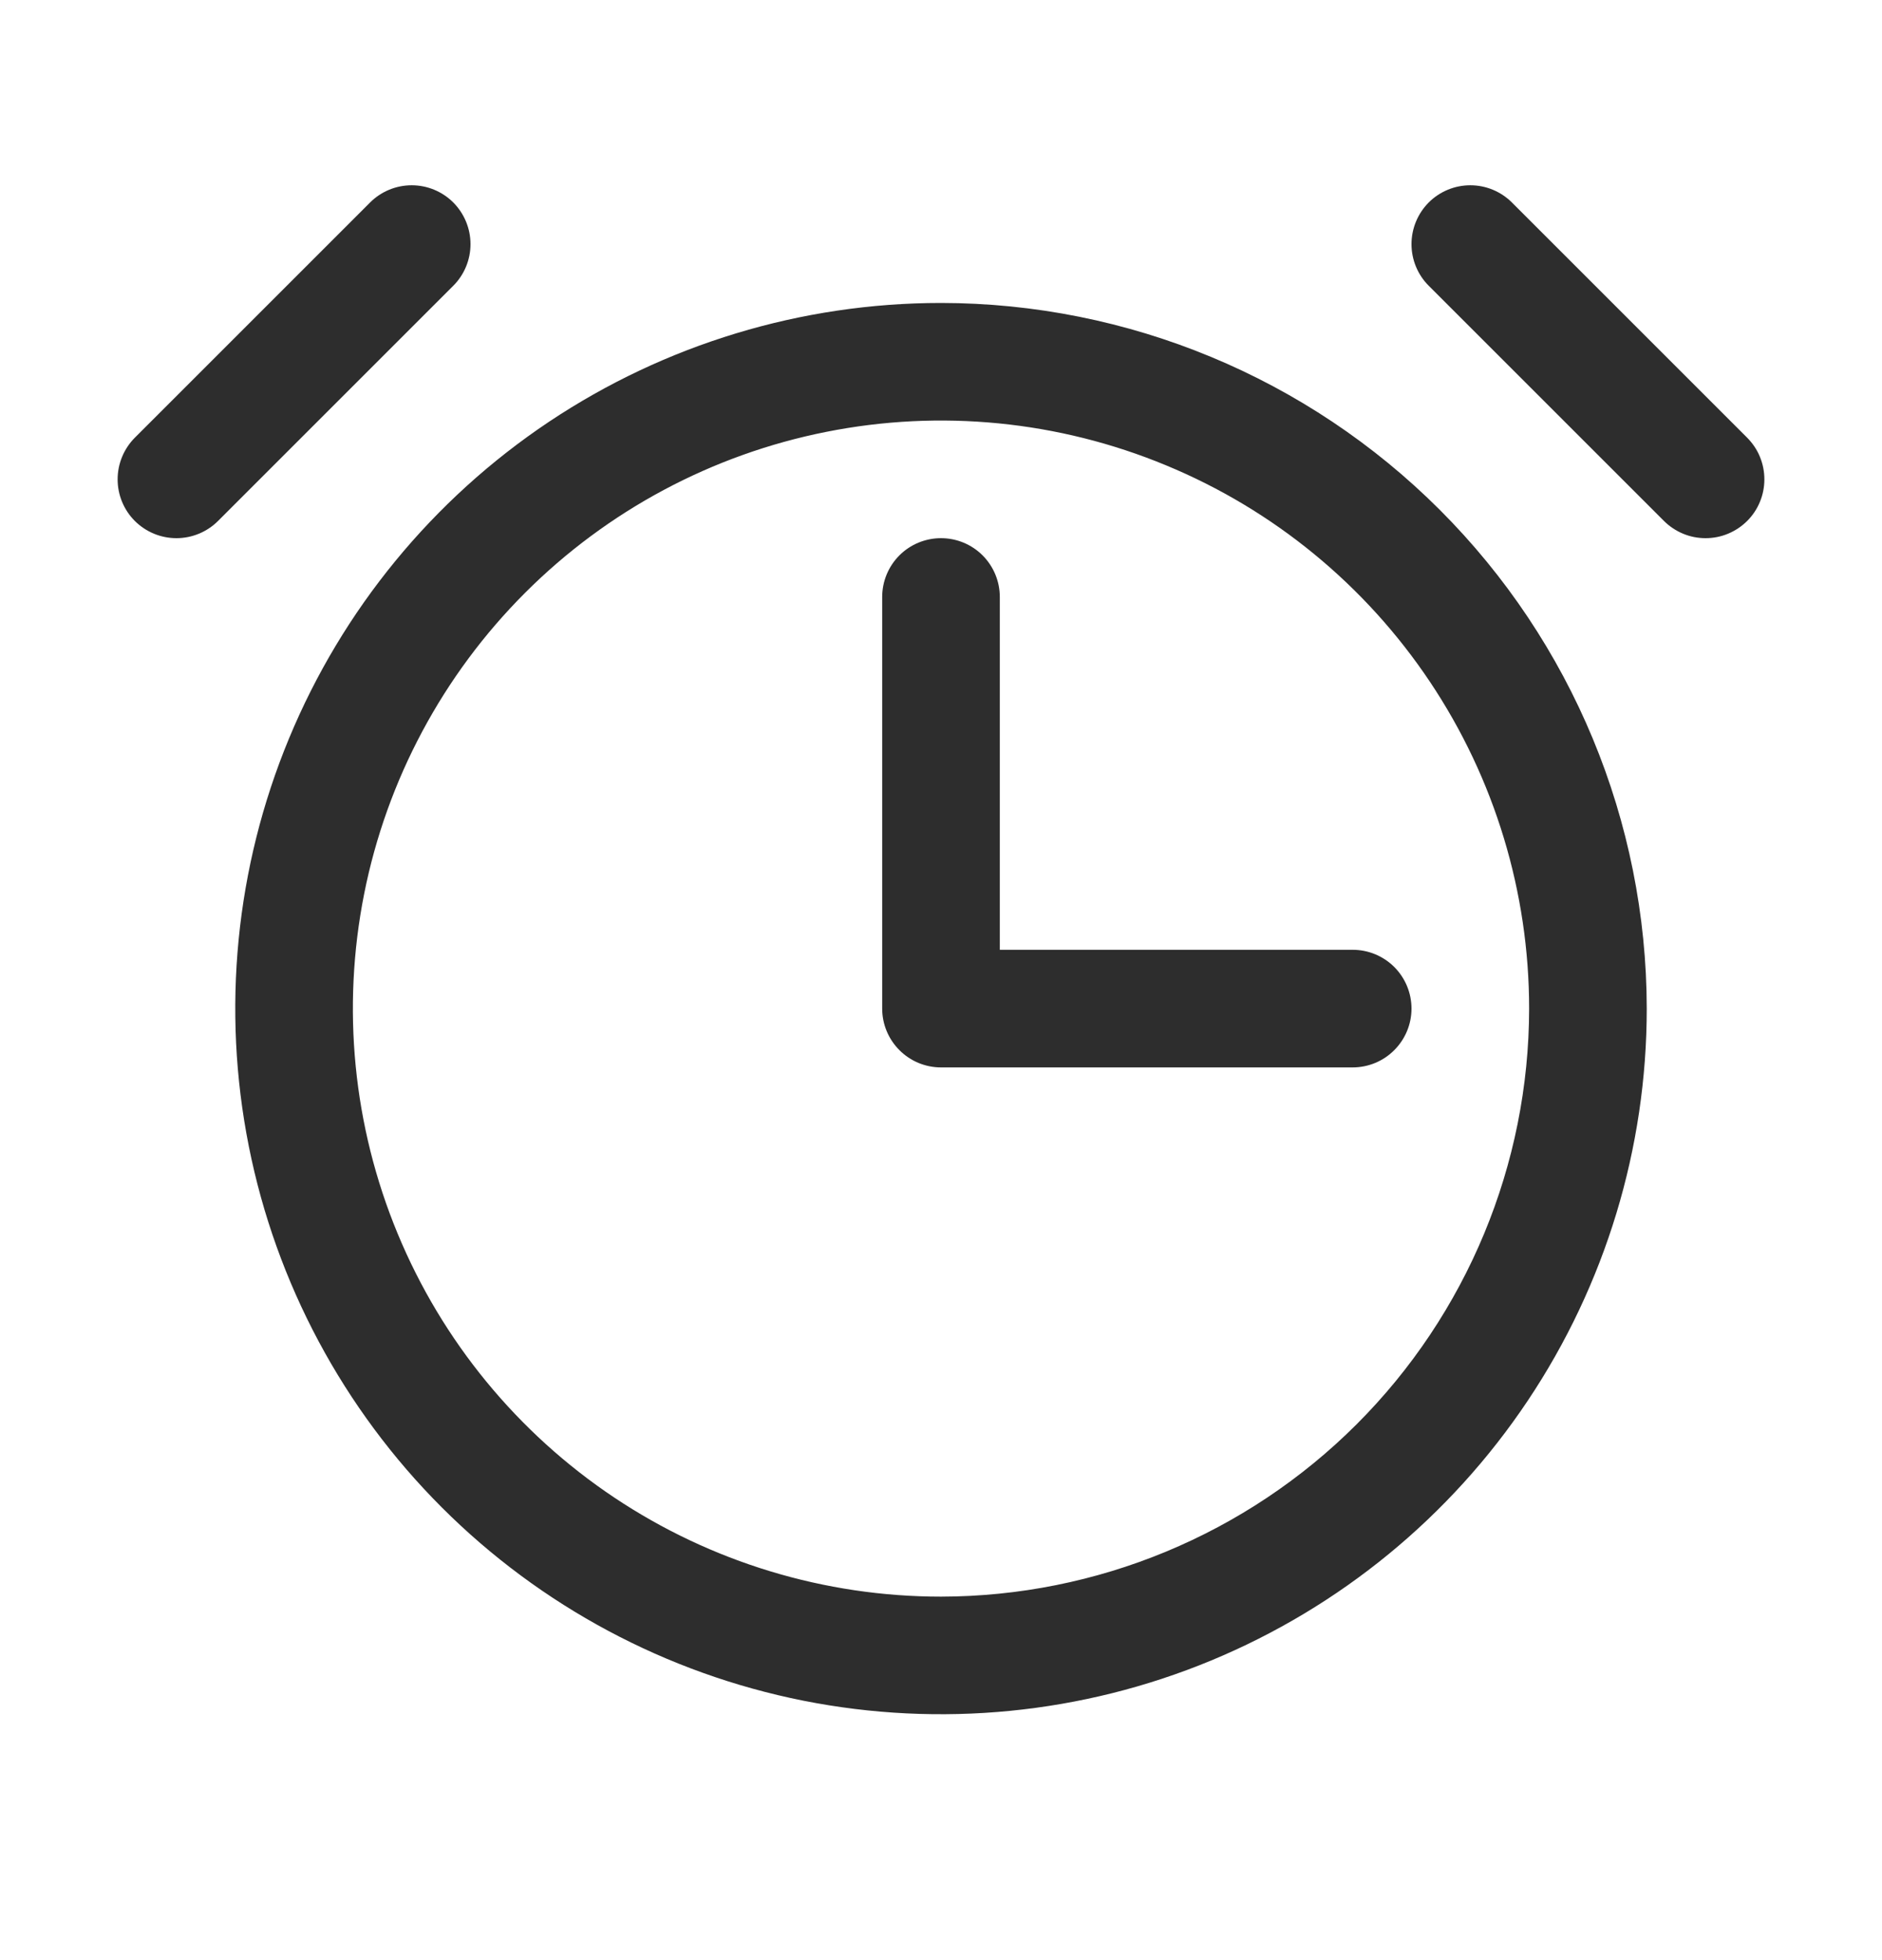 <svg width="24" height="25" viewBox="0 0 24 25" fill="none" xmlns="http://www.w3.org/2000/svg">
<path d="M12 3.864C10.22 3.864 8.48 4.392 7 5.38C5.52 6.369 4.366 7.775 3.685 9.42C3.004 11.064 2.826 12.874 3.173 14.62C3.52 16.365 4.377 17.969 5.636 19.228C6.895 20.486 8.498 21.343 10.244 21.691C11.99 22.038 13.8 21.86 15.444 21.179C17.089 20.497 18.494 19.344 19.483 17.864C20.472 16.384 21 14.644 21 12.864C20.997 10.478 20.048 8.19 18.361 6.503C16.674 4.816 14.386 3.866 12 3.864ZM12 20.364C10.517 20.364 9.067 19.924 7.833 19.1C6.6 18.276 5.638 17.104 5.071 15.734C4.503 14.363 4.355 12.855 4.644 11.4C4.933 9.946 5.648 8.609 6.697 7.56C7.746 6.511 9.082 5.797 10.537 5.508C11.992 5.218 13.5 5.367 14.87 5.935C16.241 6.502 17.412 7.464 18.236 8.697C19.06 9.93 19.5 11.38 19.5 12.864C19.498 14.852 18.707 16.759 17.301 18.165C15.895 19.571 13.988 20.361 12 20.364ZM5.781 3.644L2.781 6.644C2.64 6.785 2.449 6.864 2.25 6.864C2.051 6.864 1.86 6.785 1.719 6.644C1.579 6.504 1.5 6.313 1.5 6.114C1.5 5.915 1.579 5.724 1.719 5.583L4.719 2.583C4.86 2.442 5.051 2.363 5.25 2.363C5.449 2.363 5.64 2.442 5.781 2.583C5.921 2.724 6 2.915 6 3.114C6 3.313 5.921 3.504 5.781 3.644ZM22.281 6.644C22.211 6.714 22.128 6.769 22.037 6.807C21.946 6.845 21.849 6.864 21.75 6.864C21.651 6.864 21.554 6.845 21.463 6.807C21.372 6.769 21.289 6.714 21.219 6.644L18.219 3.644C18.079 3.504 18 3.313 18 3.114C18 2.915 18.079 2.724 18.219 2.583C18.36 2.442 18.551 2.363 18.75 2.363C18.949 2.363 19.14 2.442 19.281 2.583L22.281 5.583C22.35 5.653 22.406 5.735 22.443 5.826C22.481 5.918 22.5 6.015 22.5 6.114C22.5 6.212 22.481 6.31 22.443 6.401C22.406 6.492 22.35 6.575 22.281 6.644ZM17.25 12.114C17.449 12.114 17.64 12.193 17.78 12.333C17.921 12.474 18 12.665 18 12.864C18 13.063 17.921 13.253 17.78 13.394C17.64 13.535 17.449 13.614 17.25 13.614H12C11.801 13.614 11.61 13.535 11.47 13.394C11.329 13.253 11.25 13.063 11.25 12.864V7.614C11.25 7.415 11.329 7.224 11.47 7.083C11.61 6.943 11.801 6.864 12 6.864C12.199 6.864 12.39 6.943 12.53 7.083C12.671 7.224 12.75 7.415 12.75 7.614V12.114H17.25Z" fill="#2D2D2D"/>
</svg>
